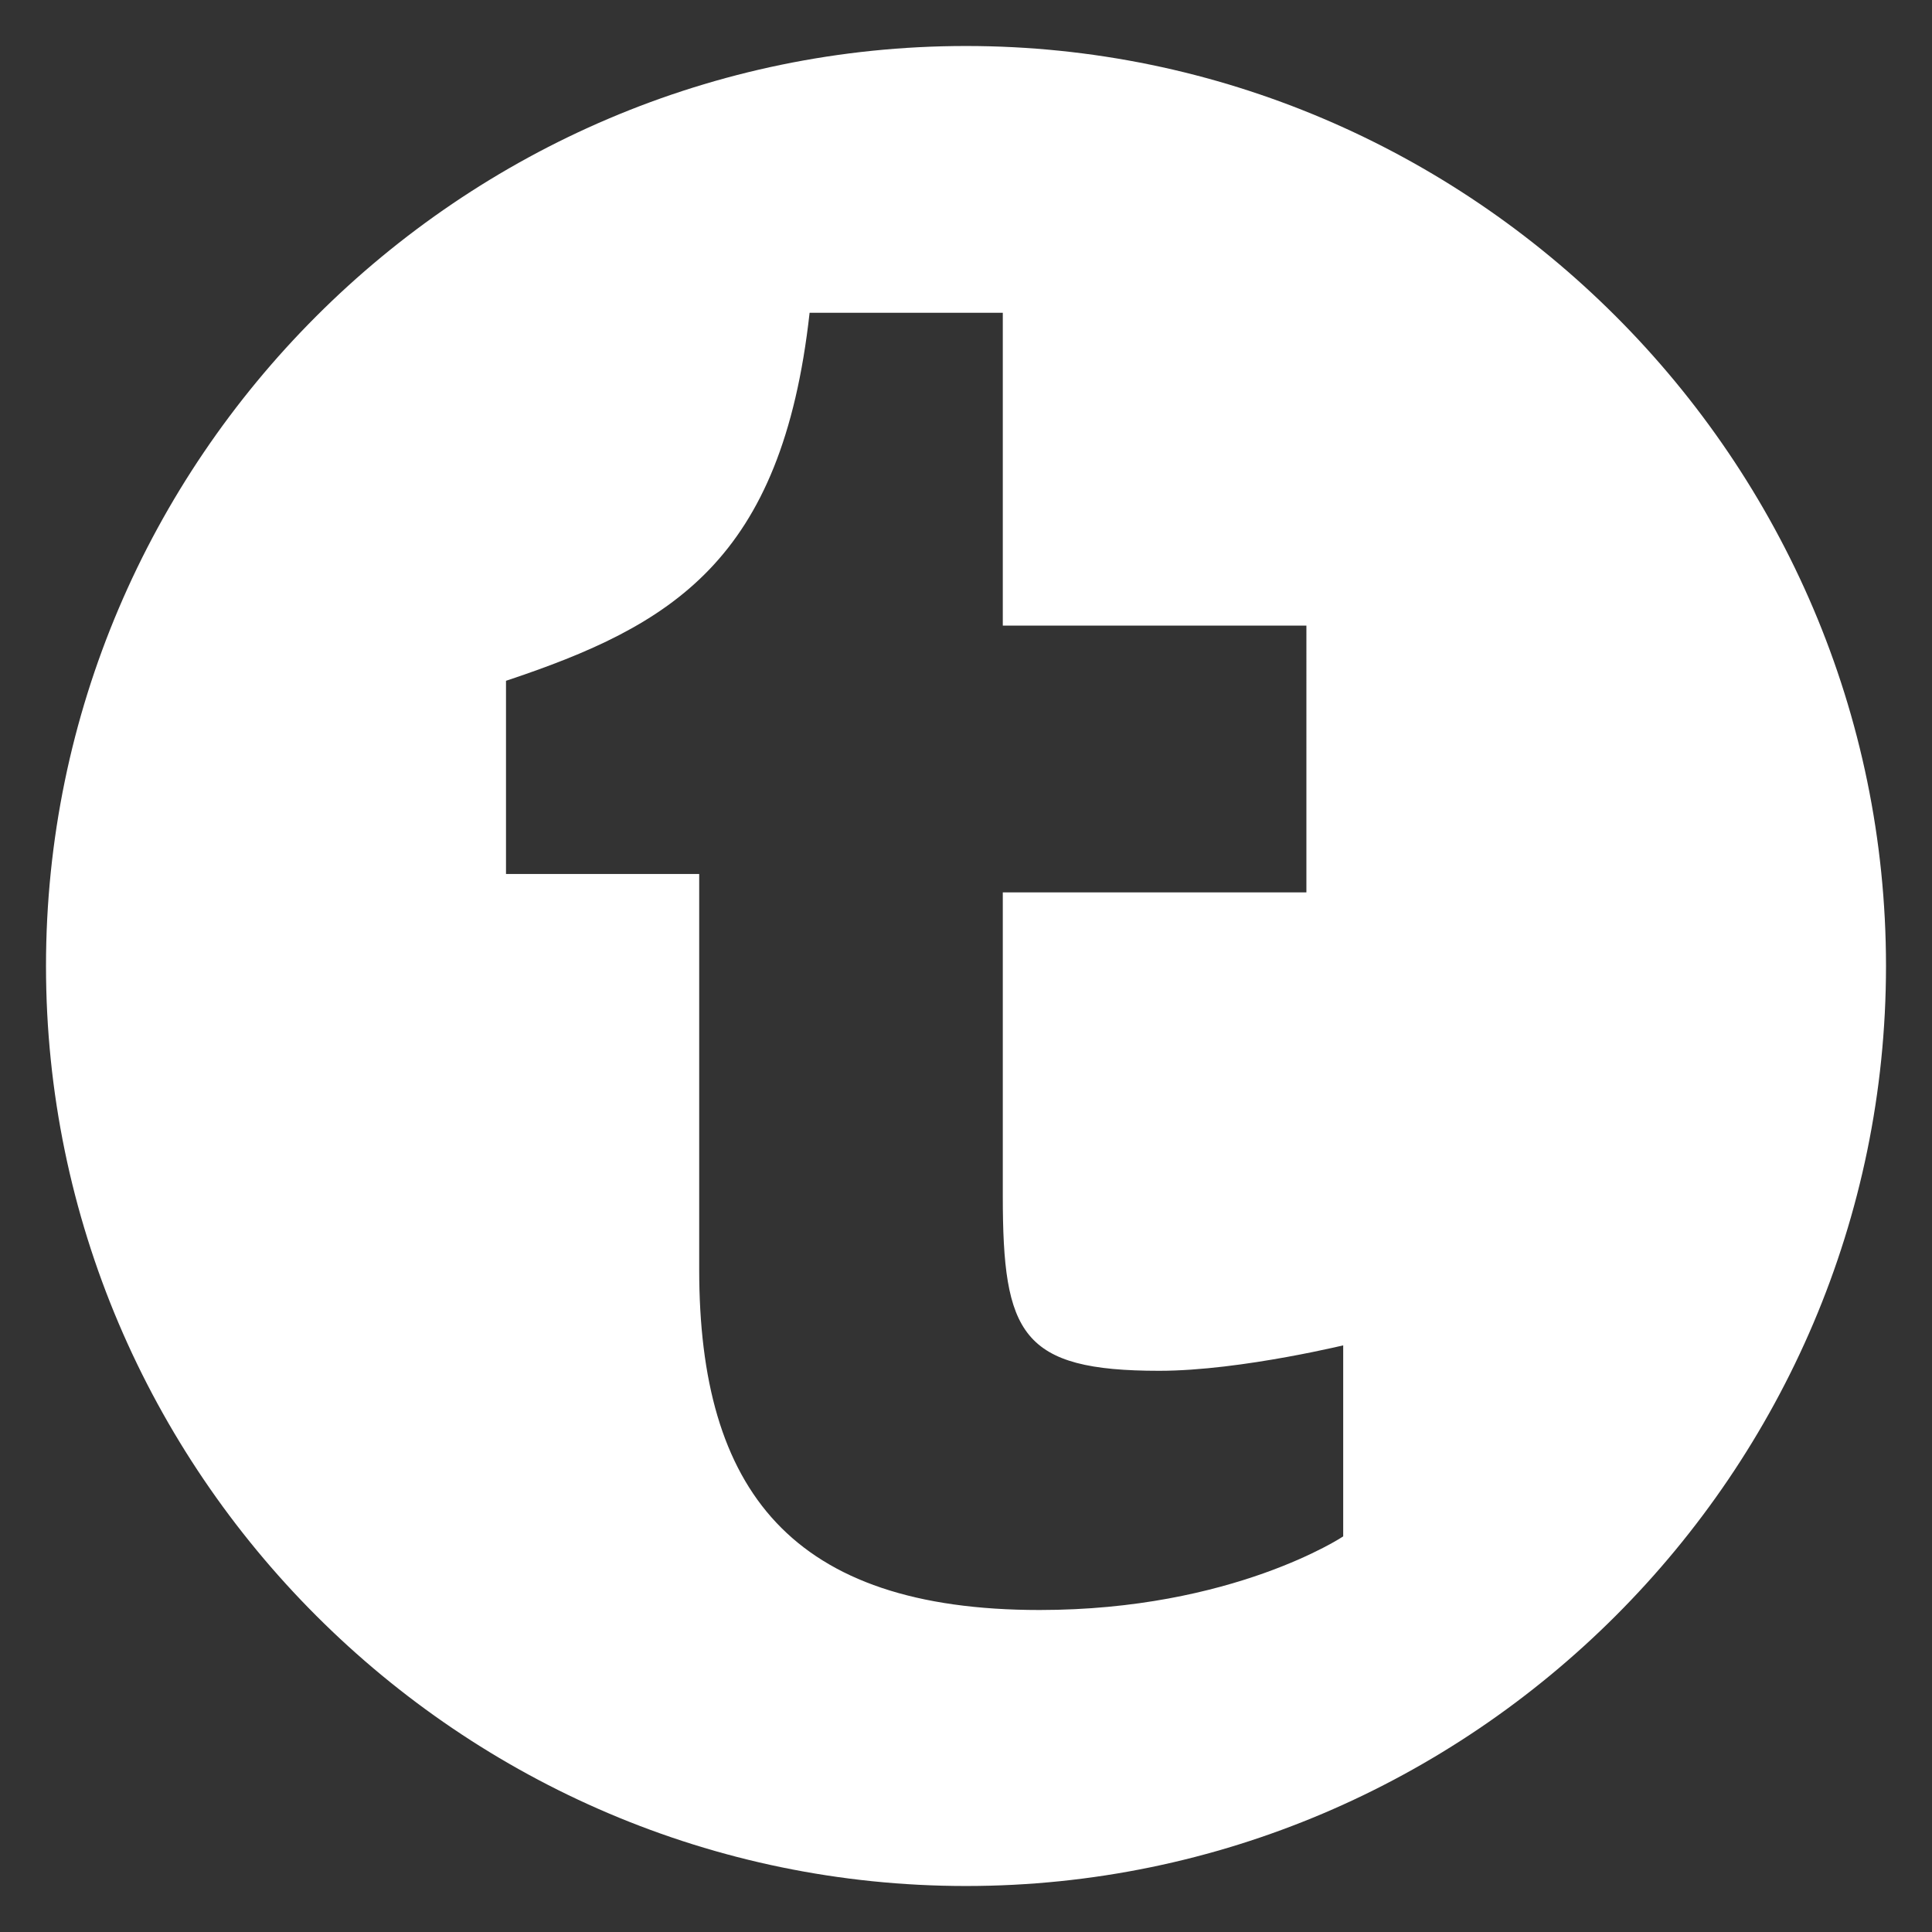 <?xml version="1.0" encoding="utf-8"?>
<!-- Generator: Adobe Illustrator 19.1.0, SVG Export Plug-In . SVG Version: 6.00 Build 0)  -->
<svg version="1.1" id="Layer_1" xmlns="http://www.w3.org/2000/svg" xmlns:xlink="http://www.w3.org/1999/xlink" x="0px" y="0px"
	 viewBox="0 0 21 21" style="enable-background:new 0 0 21 21;" xml:space="preserve">
<rect x="0" y="0" width="21" height="21" fill="#333333" stroke="none"/>
<style type="text/css">
	.st0{fill:#FFFFFF;}
</style>
<path class="st0" d="M20.5,10.5c0,5.5-4.5,10-10,10s-10-4.5-10-10c0-5.5,4.5-10,10-10S20.5,5,20.5,10.5z M14.7,14.6
	c0,0-1.2,0.3-2.1,0.3c-1.5,0-1.7-0.4-1.7-1.9V9.7h3.3V6.8h-3.3V3.4H8.8c-0.3,2.7-1.5,3.4-3.3,4v2.1h2.1v4.3c0,2.4,1,3.7,3.7,3.7
	c2.1,0,3.3-0.8,3.3-0.8V14.6z"/>
</svg>
